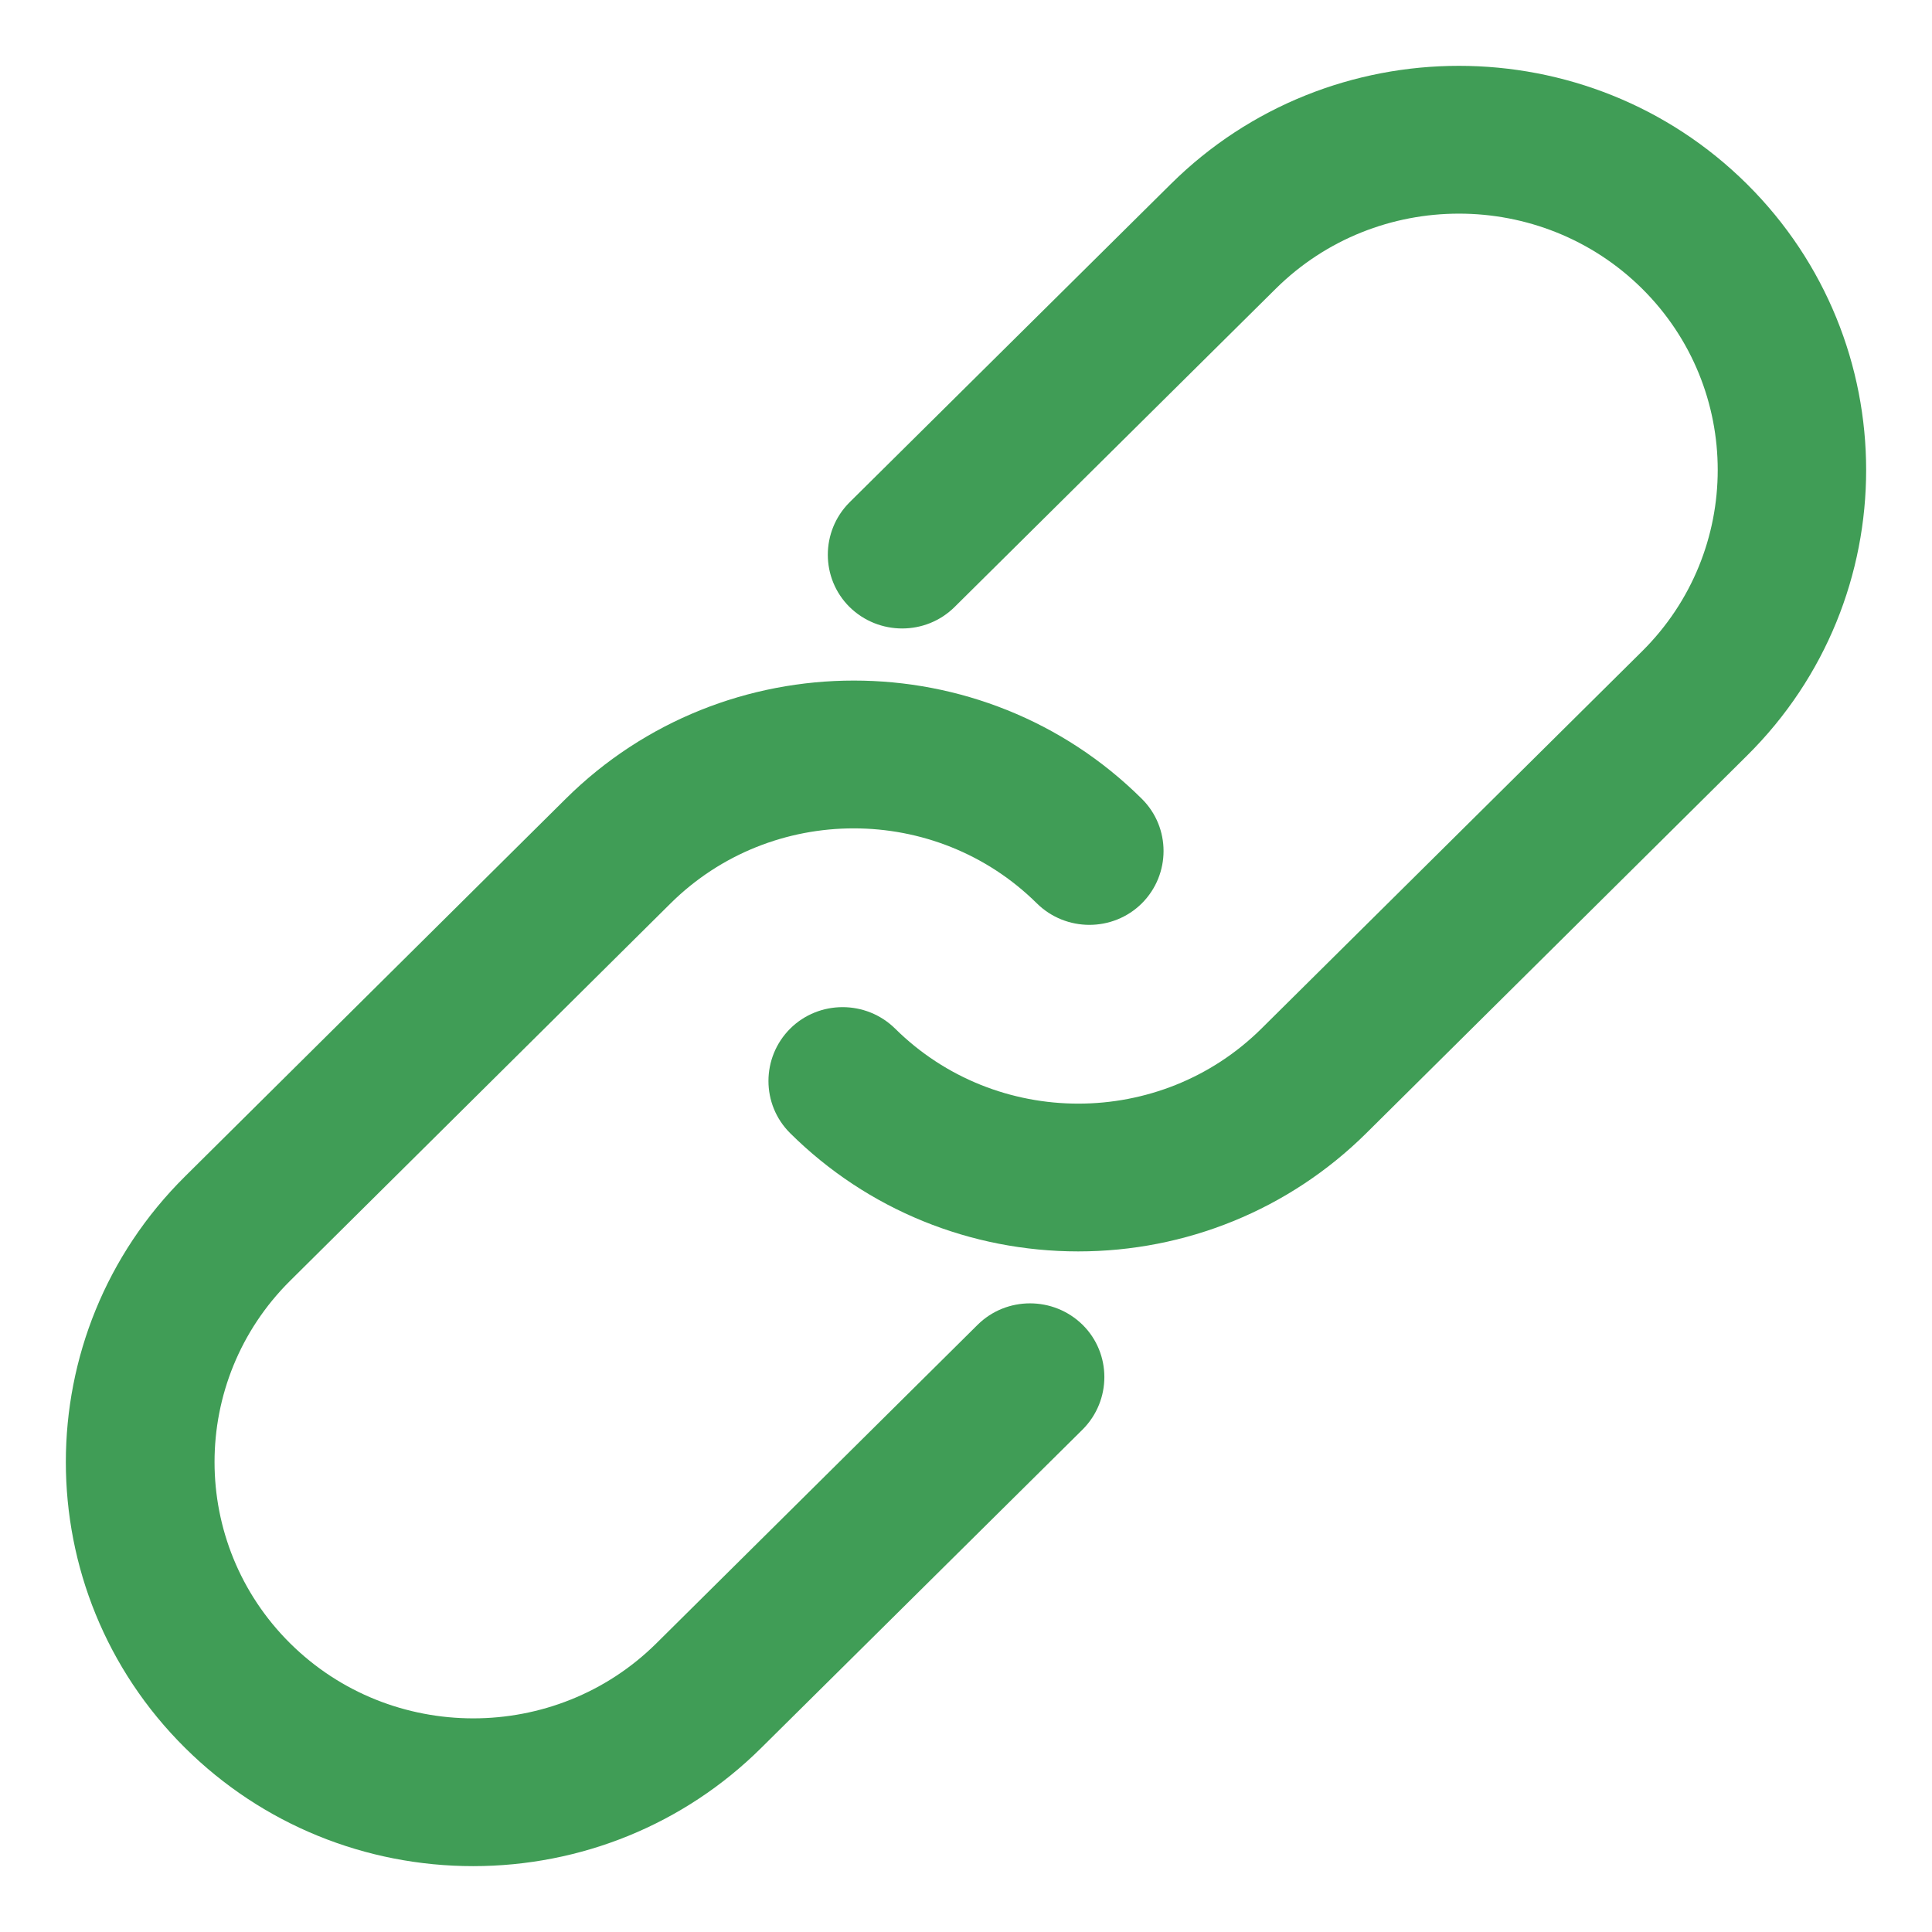 <?xml version="1.0" encoding="UTF-8"?>
<svg width="22px" height="22px" viewBox="0 0 22 22" version="1.1" xmlns="http://www.w3.org/2000/svg" xmlns:xlink="http://www.w3.org/1999/xlink">
    <!-- Generator: Sketch 47.1 (45422) - http://www.bohemiancoding.com/sketch -->
    <title>icon-inline-permalink</title>
    <desc>Created with Sketch.</desc>
    <defs></defs>
    <g id="Docs" stroke="none" stroke-width="1" fill="none" fill-rule="evenodd">
        <g id="Docs__Category__Article" transform="translate(-738, -1535)" fill-rule="nonzero" fill="#409D56">
            <g id="Page-Content-Group" transform="translate(478, 64)">
                <g id="icon-inline-permalink" transform="translate(260, 1471)">
                    <path d="M12.278,14.25 C11.055,14.25 9.879,13.778 8.998,12.904 C8.668,12.577 8.668,12.043 8.998,11.713 C9.327,11.387 9.862,11.387 10.193,11.713 C11.343,12.852 13.215,12.852 14.364,11.713 L18.699,7.416 C19.847,6.277 19.847,4.426 18.699,3.287 C17.549,2.148 15.678,2.148 14.528,3.287 L10.87,6.912 C10.541,7.238 10.006,7.238 9.674,6.912 C9.344,6.585 9.344,6.05 9.674,5.72 L13.332,2.096 C15.142,0.301 18.085,0.301 19.893,2.096 C21.702,3.892 21.703,6.813 19.893,8.605 L15.558,12.904 C14.677,13.777 13.5,14.25 12.278,14.25 Z M5.388,21.25 C4.165,21.25 2.989,20.778 2.108,19.904 C0.297,18.109 0.297,15.188 2.108,13.395 L6.442,9.096 C8.252,7.301 11.195,7.301 13.002,9.096 C13.332,9.423 13.332,9.957 13.002,10.287 C12.673,10.613 12.138,10.613 11.807,10.287 C10.657,9.148 8.786,9.148 7.636,10.287 L3.304,14.584 C2.156,15.723 2.156,17.574 3.304,18.713 C4.453,19.852 6.325,19.852 7.474,18.713 L11.132,15.086 C11.461,14.76 11.996,14.76 12.328,15.086 C12.658,15.413 12.658,15.947 12.328,16.278 L8.668,19.904 C7.787,20.778 6.611,21.25 5.388,21.25 Z"></path>
                </g>
            </g>
        </g>
    </g>
</svg>
